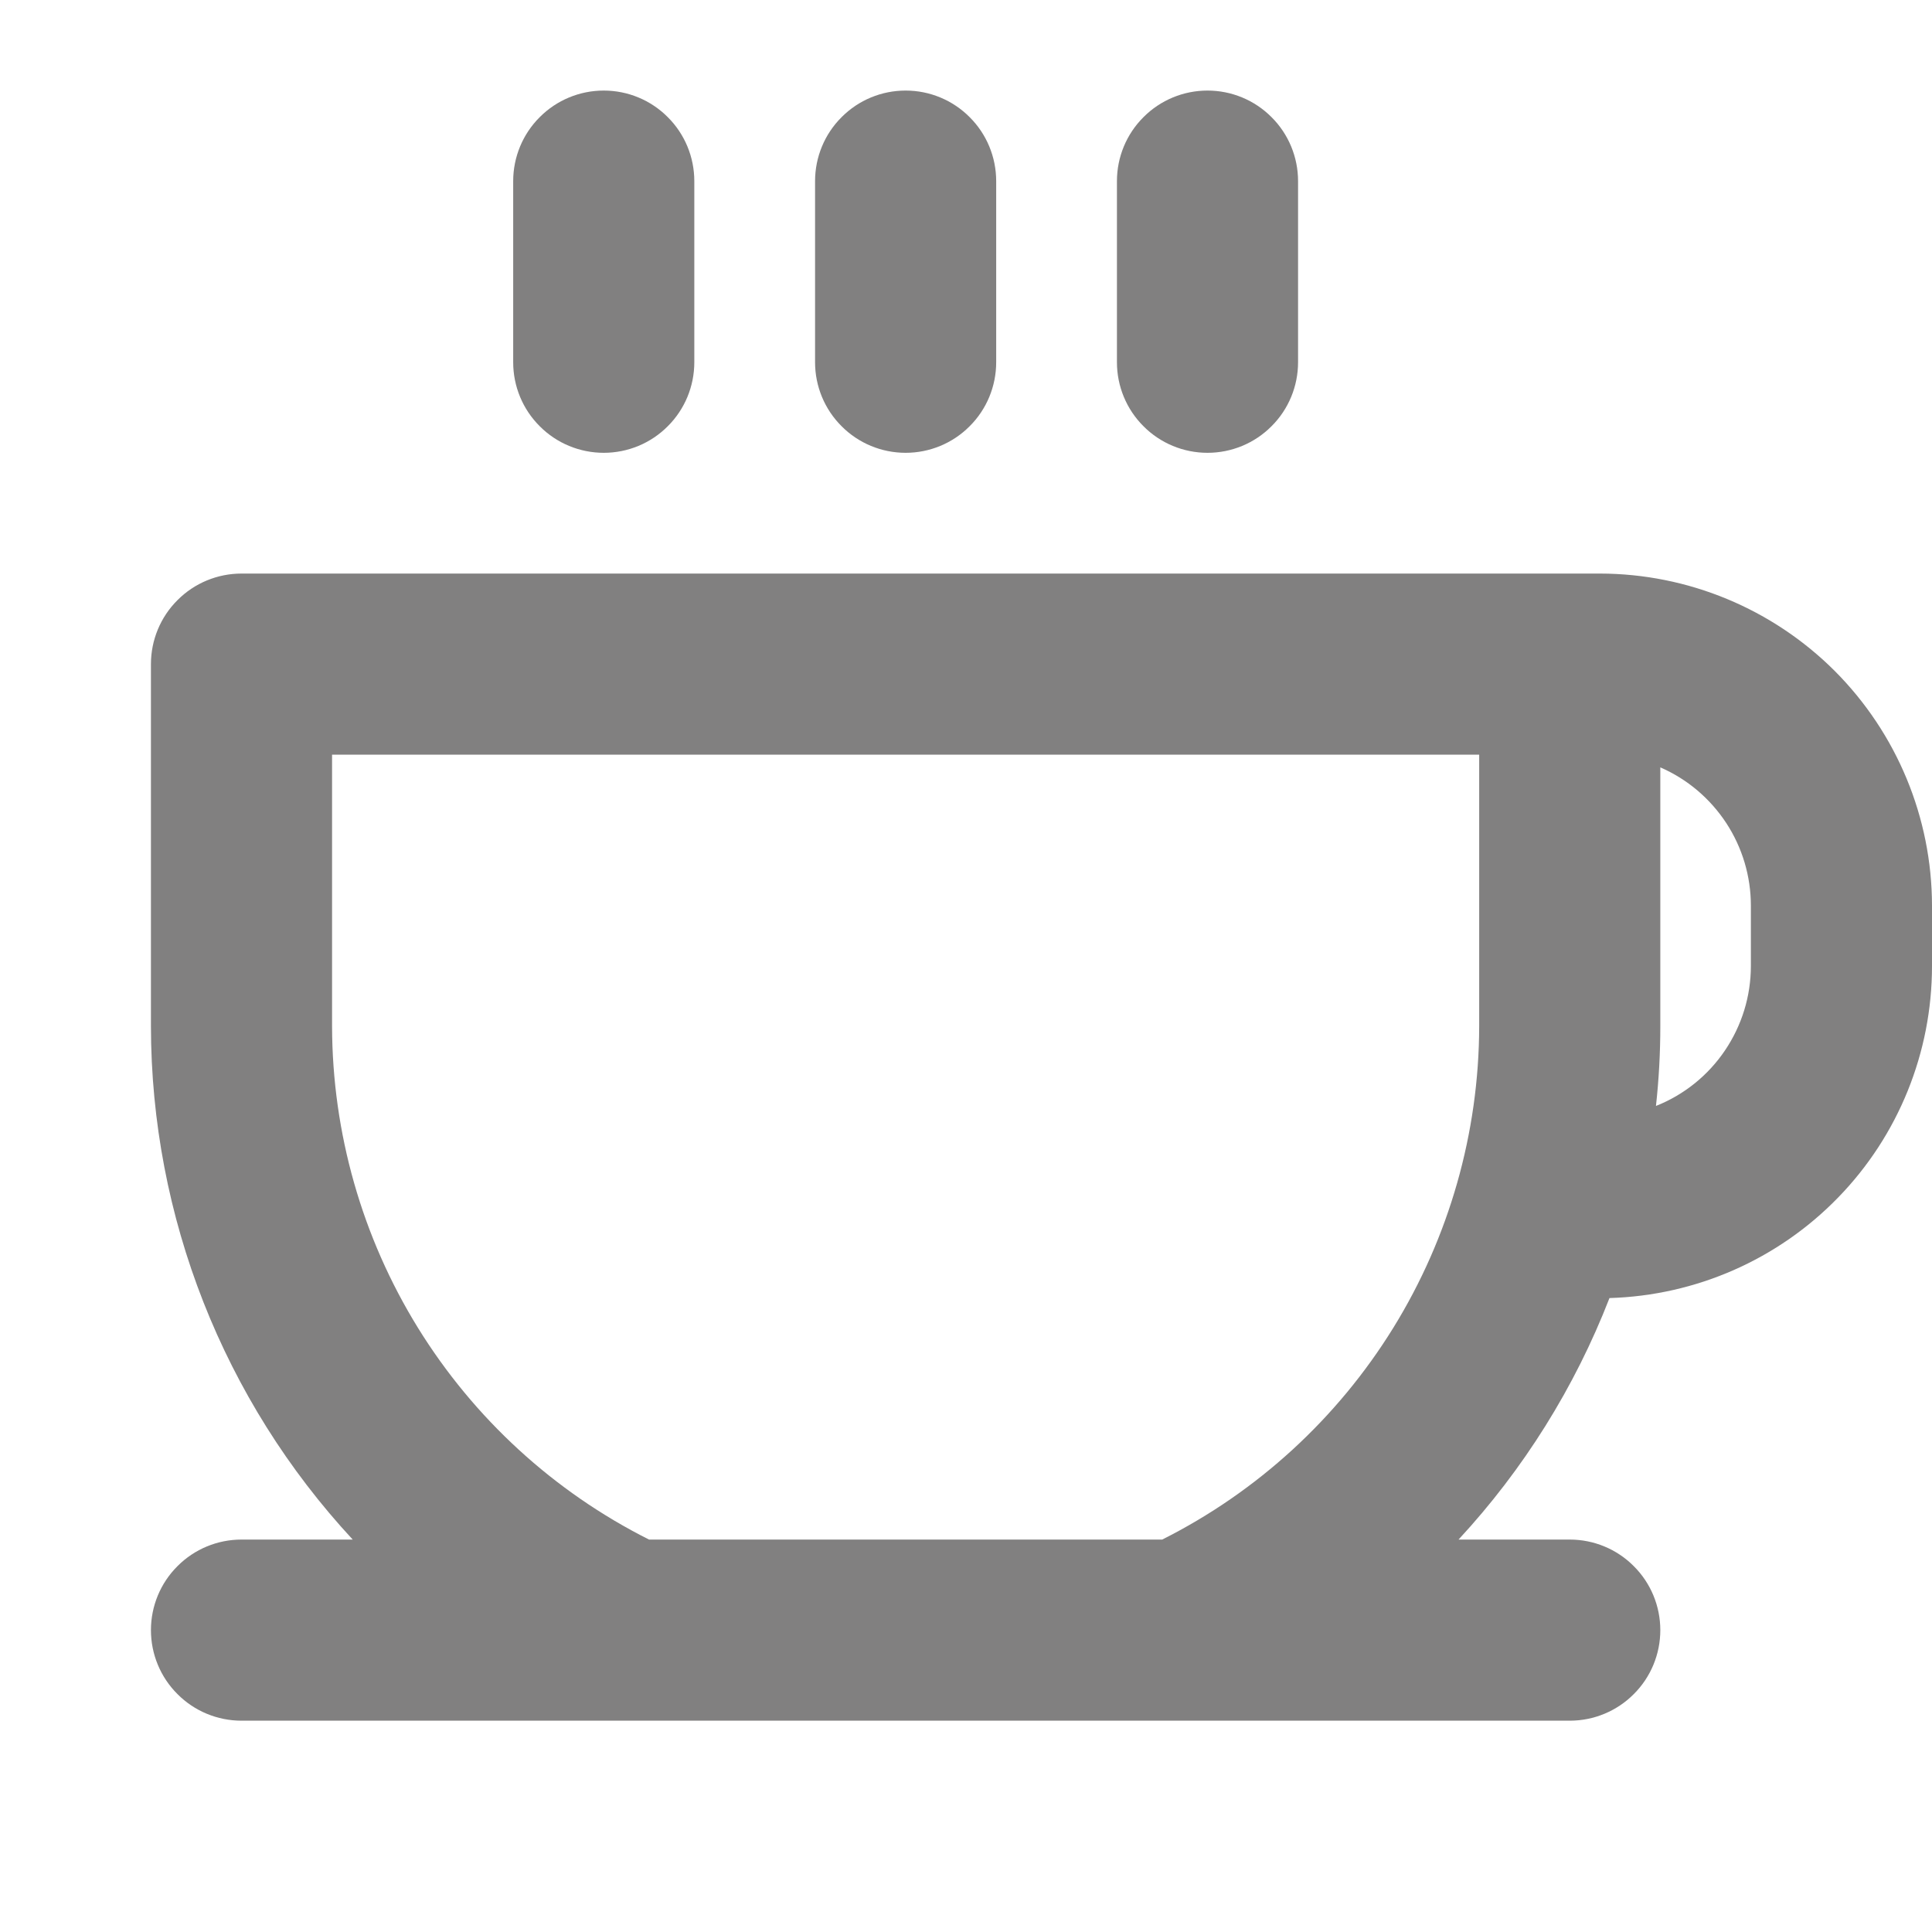<svg width="16" height="16" viewBox="0 0 16 16" fill="none" xmlns="http://www.w3.org/2000/svg">
<path d="M13.25 4.75H2C1.801 4.75 1.61 4.829 1.47 4.97C1.329 5.11 1.25 5.301 1.25 5.5V8.5C1.252 10.076 1.849 11.594 2.921 12.75H2C1.801 12.75 1.61 12.829 1.47 12.97C1.329 13.11 1.25 13.301 1.25 13.5C1.25 13.699 1.329 13.89 1.47 14.03C1.61 14.171 1.801 14.25 2 14.25H13C13.199 14.25 13.39 14.171 13.53 14.03C13.671 13.89 13.75 13.699 13.75 13.5C13.75 13.301 13.671 13.11 13.53 12.97C13.39 12.829 13.199 12.75 13 12.75H12.079C12.618 12.168 13.042 11.489 13.329 10.75C14.045 10.729 14.724 10.431 15.223 9.917C15.722 9.404 16 8.716 16 8V7.5C15.999 6.771 15.709 6.072 15.194 5.556C14.678 5.041 13.979 4.751 13.25 4.75ZM12.25 8.5C12.248 9.382 12.002 10.246 11.539 10.996C11.075 11.747 10.413 12.354 9.625 12.75H5.375C4.587 12.354 3.925 11.747 3.461 10.996C2.998 10.246 2.752 9.382 2.75 8.5V6.25H12.25V8.5ZM14.5 8C14.5 8.25 14.425 8.493 14.285 8.7C14.145 8.907 13.946 9.067 13.714 9.159C13.738 8.94 13.75 8.72 13.75 8.5V6.355C13.973 6.452 14.162 6.612 14.296 6.816C14.429 7.019 14.5 7.257 14.5 7.5V8ZM4.25 3V1.5C4.25 1.301 4.329 1.11 4.47 0.97C4.61 0.829 4.801 0.75 5 0.75C5.199 0.75 5.39 0.829 5.53 0.97C5.671 1.11 5.75 1.301 5.75 1.5V3C5.75 3.199 5.671 3.39 5.53 3.53C5.39 3.671 5.199 3.75 5 3.75C4.801 3.75 4.61 3.671 4.47 3.53C4.329 3.39 4.25 3.199 4.25 3ZM6.75 3V1.5C6.75 1.301 6.829 1.11 6.97 0.97C7.11 0.829 7.301 0.75 7.5 0.75C7.699 0.75 7.89 0.829 8.03 0.97C8.171 1.11 8.25 1.301 8.25 1.5V3C8.25 3.199 8.171 3.39 8.03 3.53C7.89 3.671 7.699 3.75 7.5 3.75C7.301 3.75 7.11 3.671 6.97 3.53C6.829 3.39 6.75 3.199 6.75 3ZM9.25 3V1.5C9.25 1.301 9.329 1.11 9.47 0.97C9.61 0.829 9.801 0.75 10 0.75C10.199 0.75 10.39 0.829 10.53 0.97C10.671 1.11 10.75 1.301 10.75 1.5V3C10.75 3.199 10.671 3.39 10.53 3.53C10.39 3.671 10.199 3.75 10 3.75C9.801 3.75 9.61 3.671 9.47 3.53C9.329 3.39 9.25 3.199 9.25 3Z" fill="#818080"/>
</svg>
